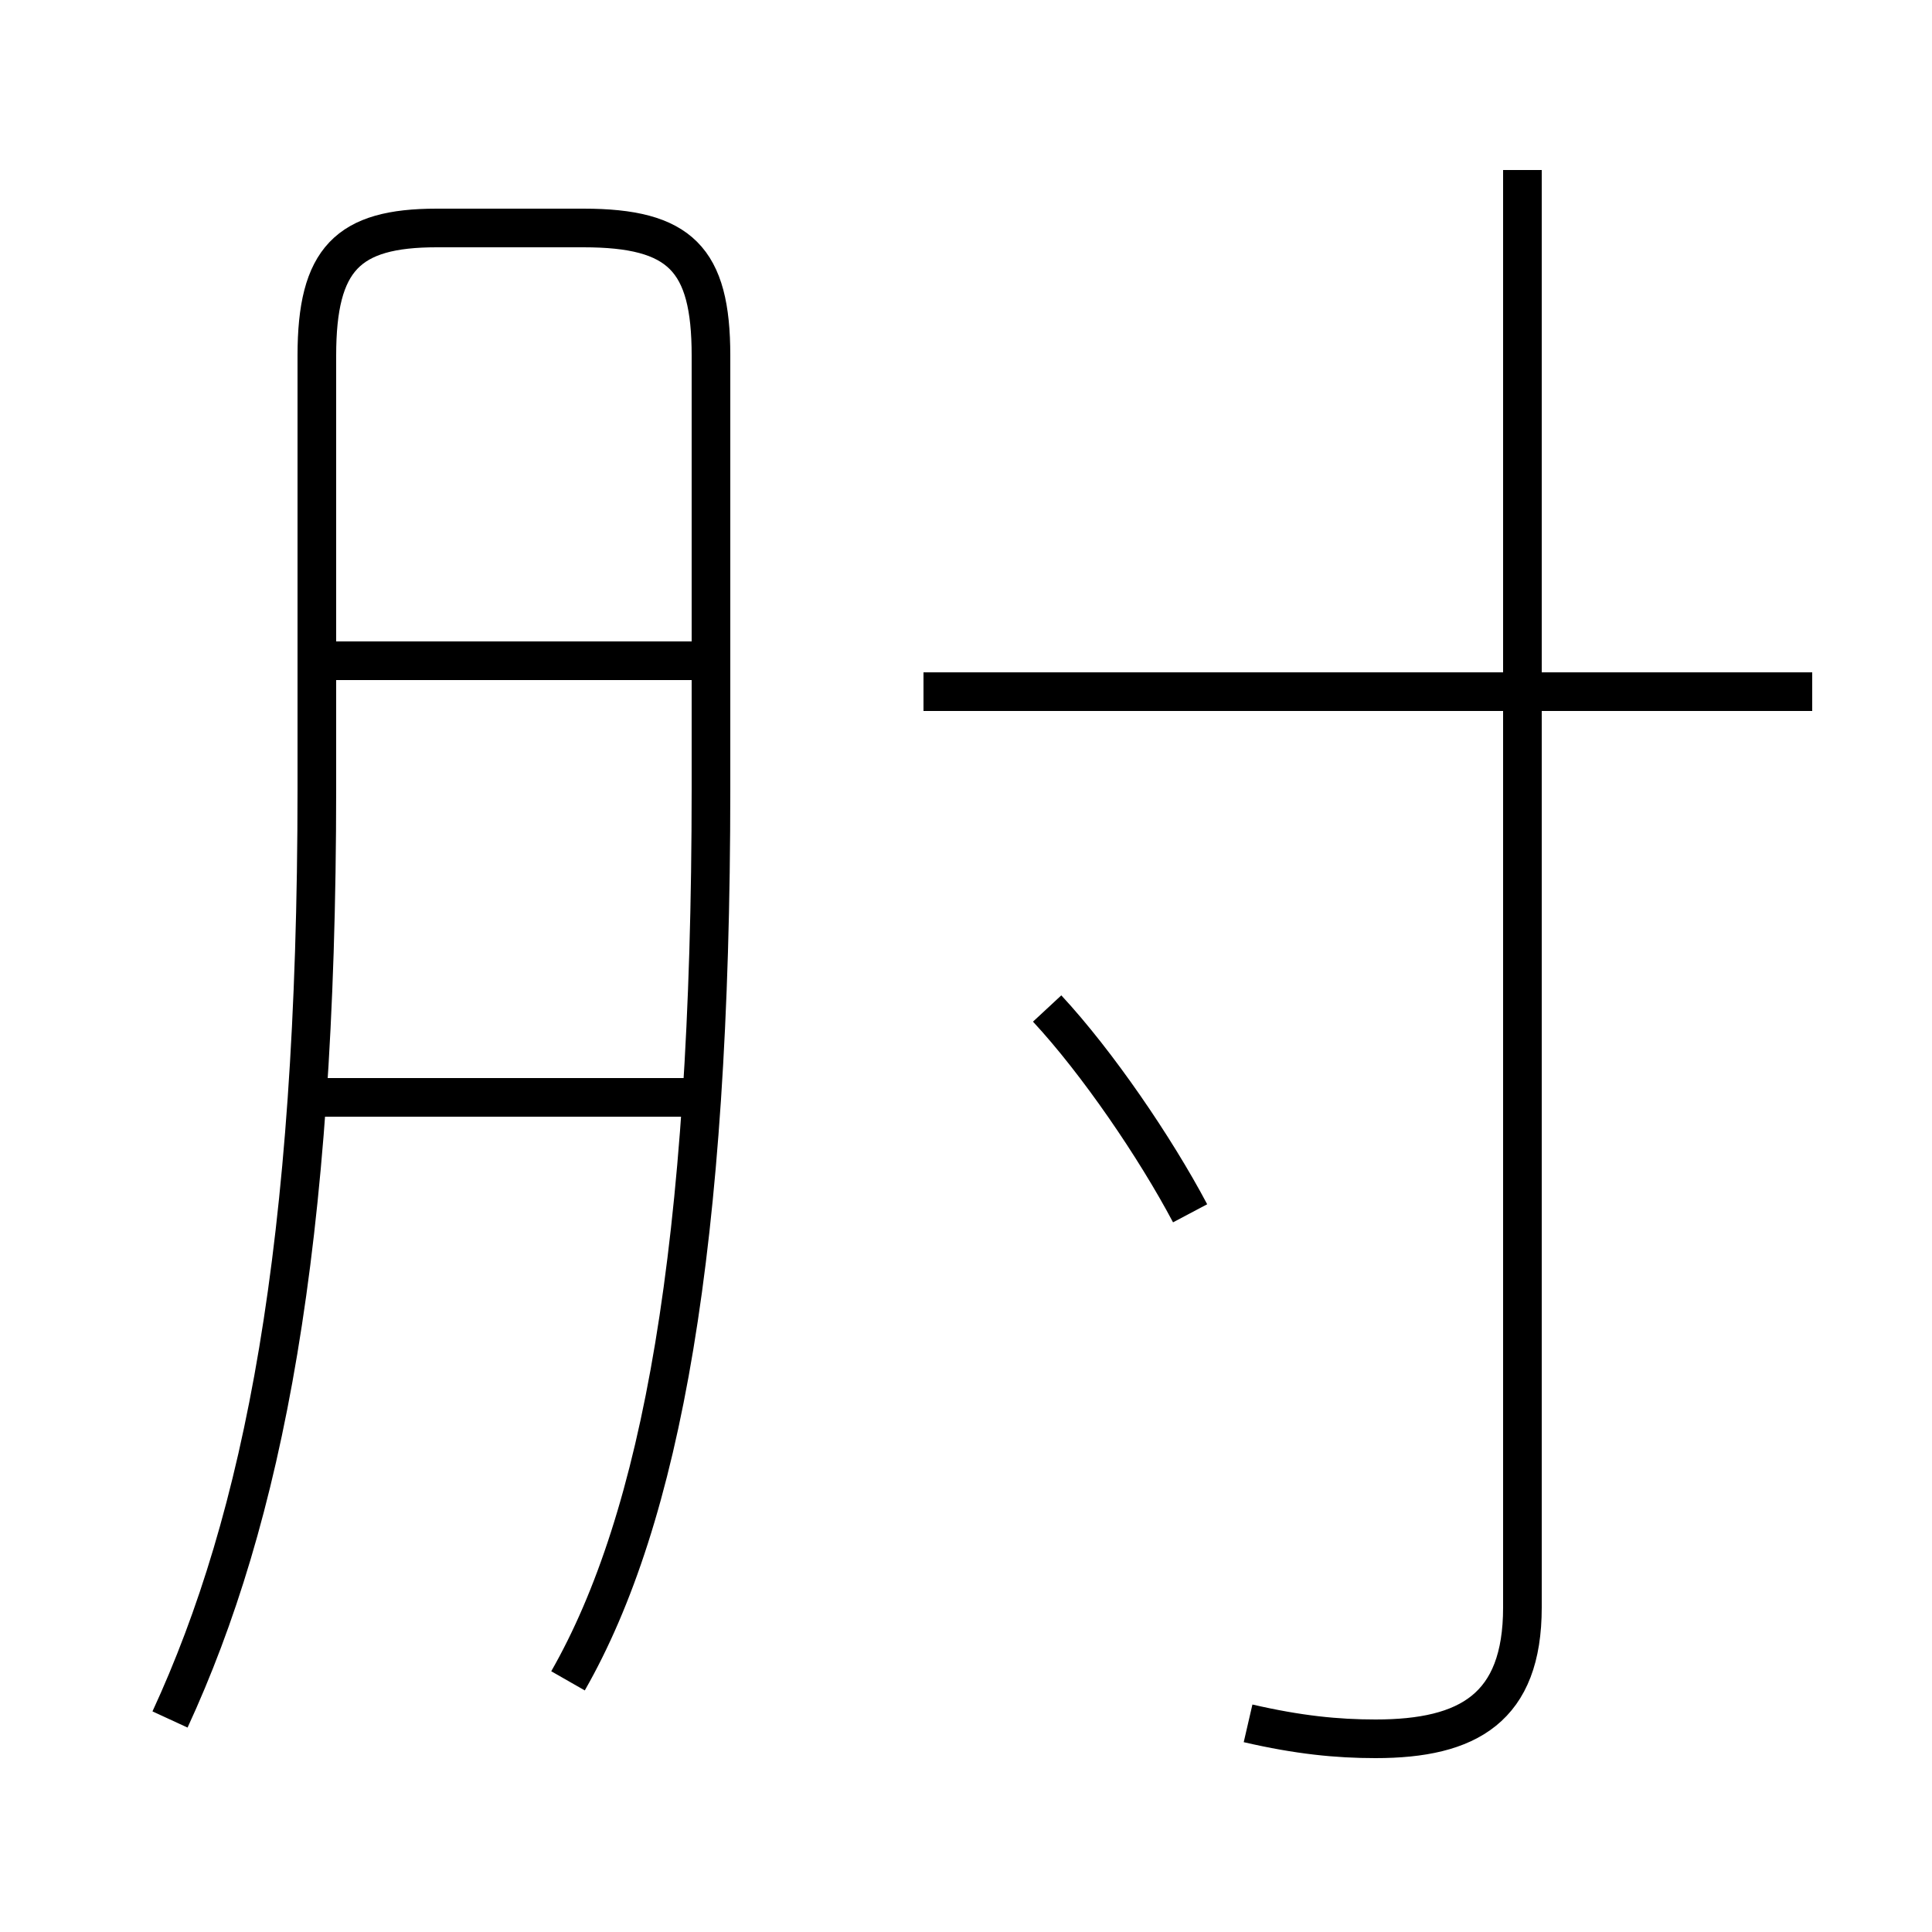 <?xml version='1.0' encoding='utf8'?>
<svg viewBox="0.0 -6.0 50.0 50.0" version="1.1" xmlns="http://www.w3.org/2000/svg">
<rect x="0.0" y="-6.0" width="50.0" height="50.0" fill="#808080" stroke="none"/>
<rect x="-1000" y="-1000" width="2000" height="2000" stroke="white" fill="white"/>
<g style="fill:white;stroke:#000000;  stroke-width:1">
<path d="M 32.3 0.6 C 33.6 0.9 34.6 1.0 35.6 1.0 C 38.0 1.0 39.4 0.2 39.4 -2.4 L 39.4 -39.6 M 4.4 0.5 C 6.8 -4.7 8.2 -11.7 8.2 -23.6 L 8.2 -34.8 C 8.2 -37.3 9.0 -38.1 11.3 -38.1 L 15.1 -38.1 C 17.6 -38.1 18.4 -37.3 18.4 -34.8 L 18.4 -23.6 C 18.4 -11.7 17.1 -4.7 14.7 -0.5 M 18.1 -15.6 L 8.2 -15.6 M 18.1 -26.9 L 8.2 -26.9 M 30.8 -12.6 C 29.9 -14.3 28.4 -16.5 27.1 -17.9 M 46.9 -26.1 L 23.9 -26.1" transform="translate(0.0, 38.0)" />
</g>
</svg>